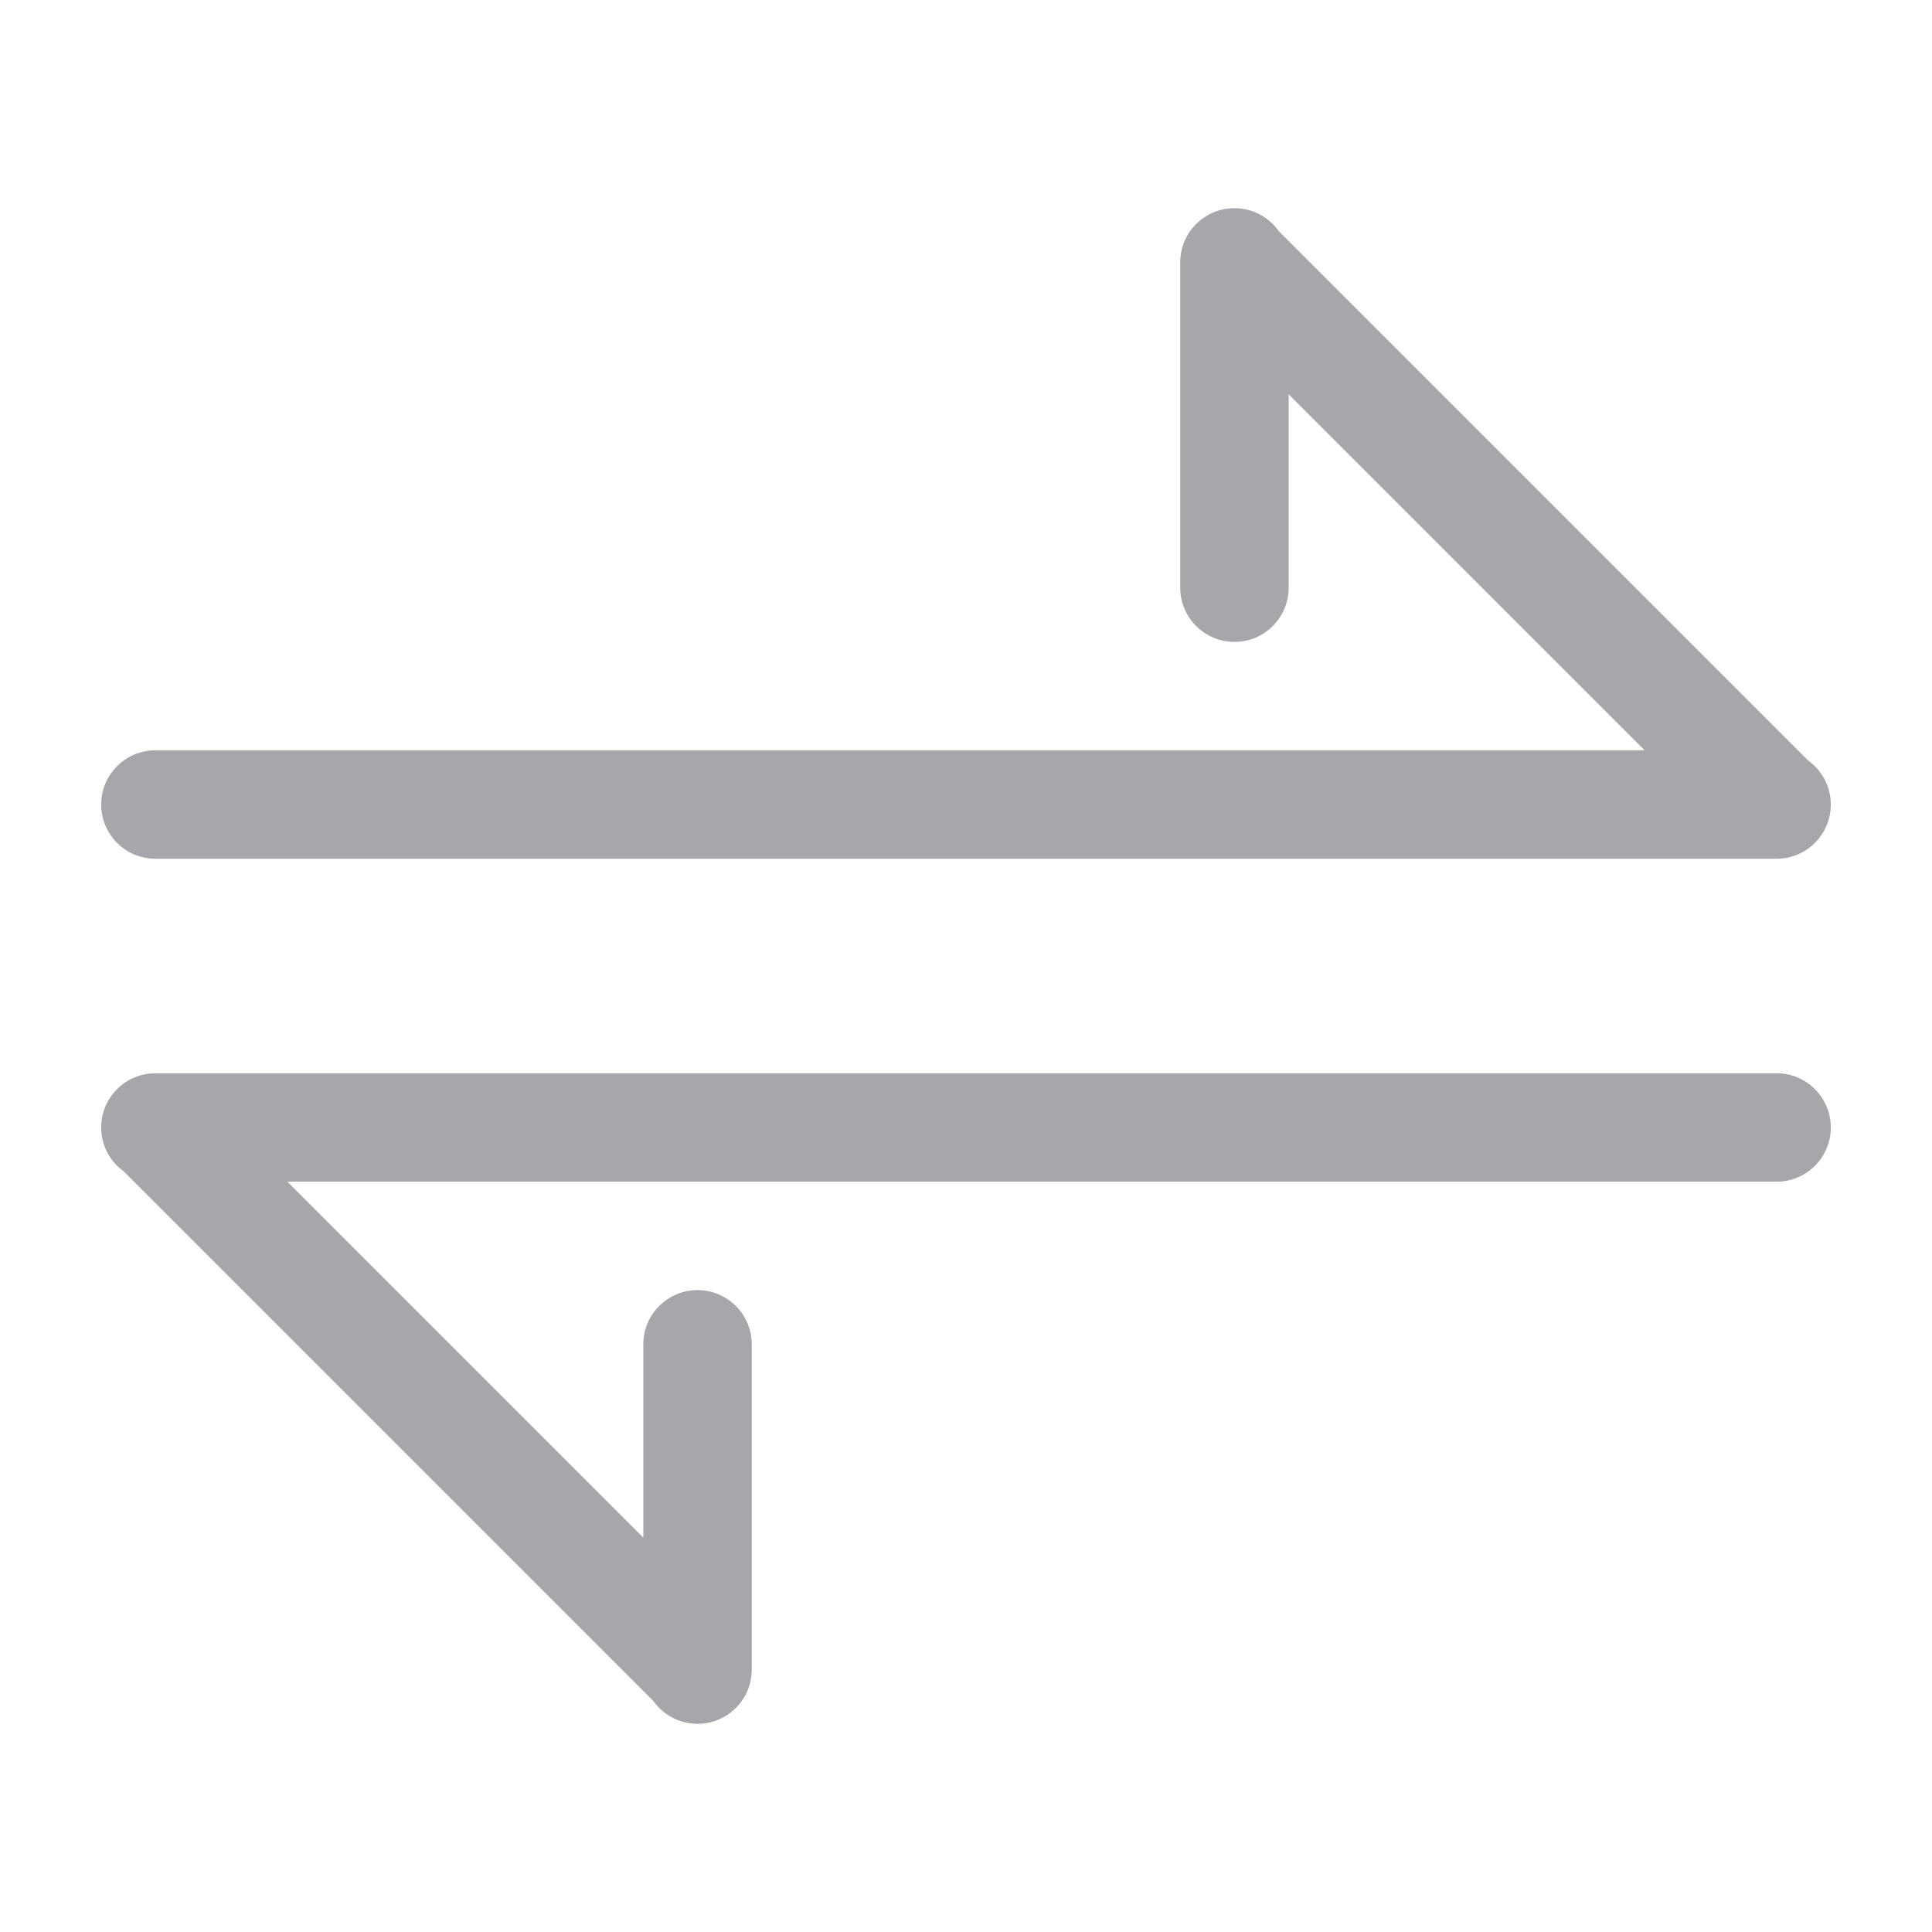 <?xml version="1.0" standalone="no"?><!DOCTYPE svg PUBLIC "-//W3C//DTD SVG 1.1//EN" "http://www.w3.org/Graphics/SVG/1.1/DTD/svg11.dtd"><svg t="1506071754746" class="icon" style="" viewBox="0 0 1024 1024" version="1.1" xmlns="http://www.w3.org/2000/svg" p-id="4593" xmlns:xlink="http://www.w3.org/1999/xlink" width="32" height="32"><defs><style type="text/css"></style></defs><path d="M958.283 403.009 677.706 122.436c-5.207-7.319-13.753-12.099-23.423-12.099-15.865 0-28.733 12.866-28.733 28.736l0 172.405c0 15.867 12.867 28.735 28.733 28.735 15.869 0 28.739-12.868 28.739-28.735L683.022 209.022l188.664 188.658L82.365 397.68c-15.868 0-28.734 12.869-28.734 28.736 0 15.867 12.866 28.736 28.734 28.736l859.261 0c15.868 0 28.738-12.869 28.738-28.736C970.364 416.758 965.591 408.218 958.283 403.009zM65.711 620.987 346.289 901.56c5.208 7.319 13.755 12.101 23.421 12.101 15.867 0 28.733-12.864 28.733-28.734l0-172.41c0-15.868-12.866-28.734-28.733-28.734-15.869 0-28.736 12.865-28.736 28.734l0 102.455-188.662-188.657L941.632 626.316c15.863 0 28.733-12.865 28.733-28.735 0-15.869-12.869-28.733-28.733-28.733L82.365 568.849c-15.868 0-28.734 12.863-28.734 28.733C53.632 607.24 58.402 615.778 65.711 620.987z" p-id="4594" fill="#a5a7ab"></path></svg>
